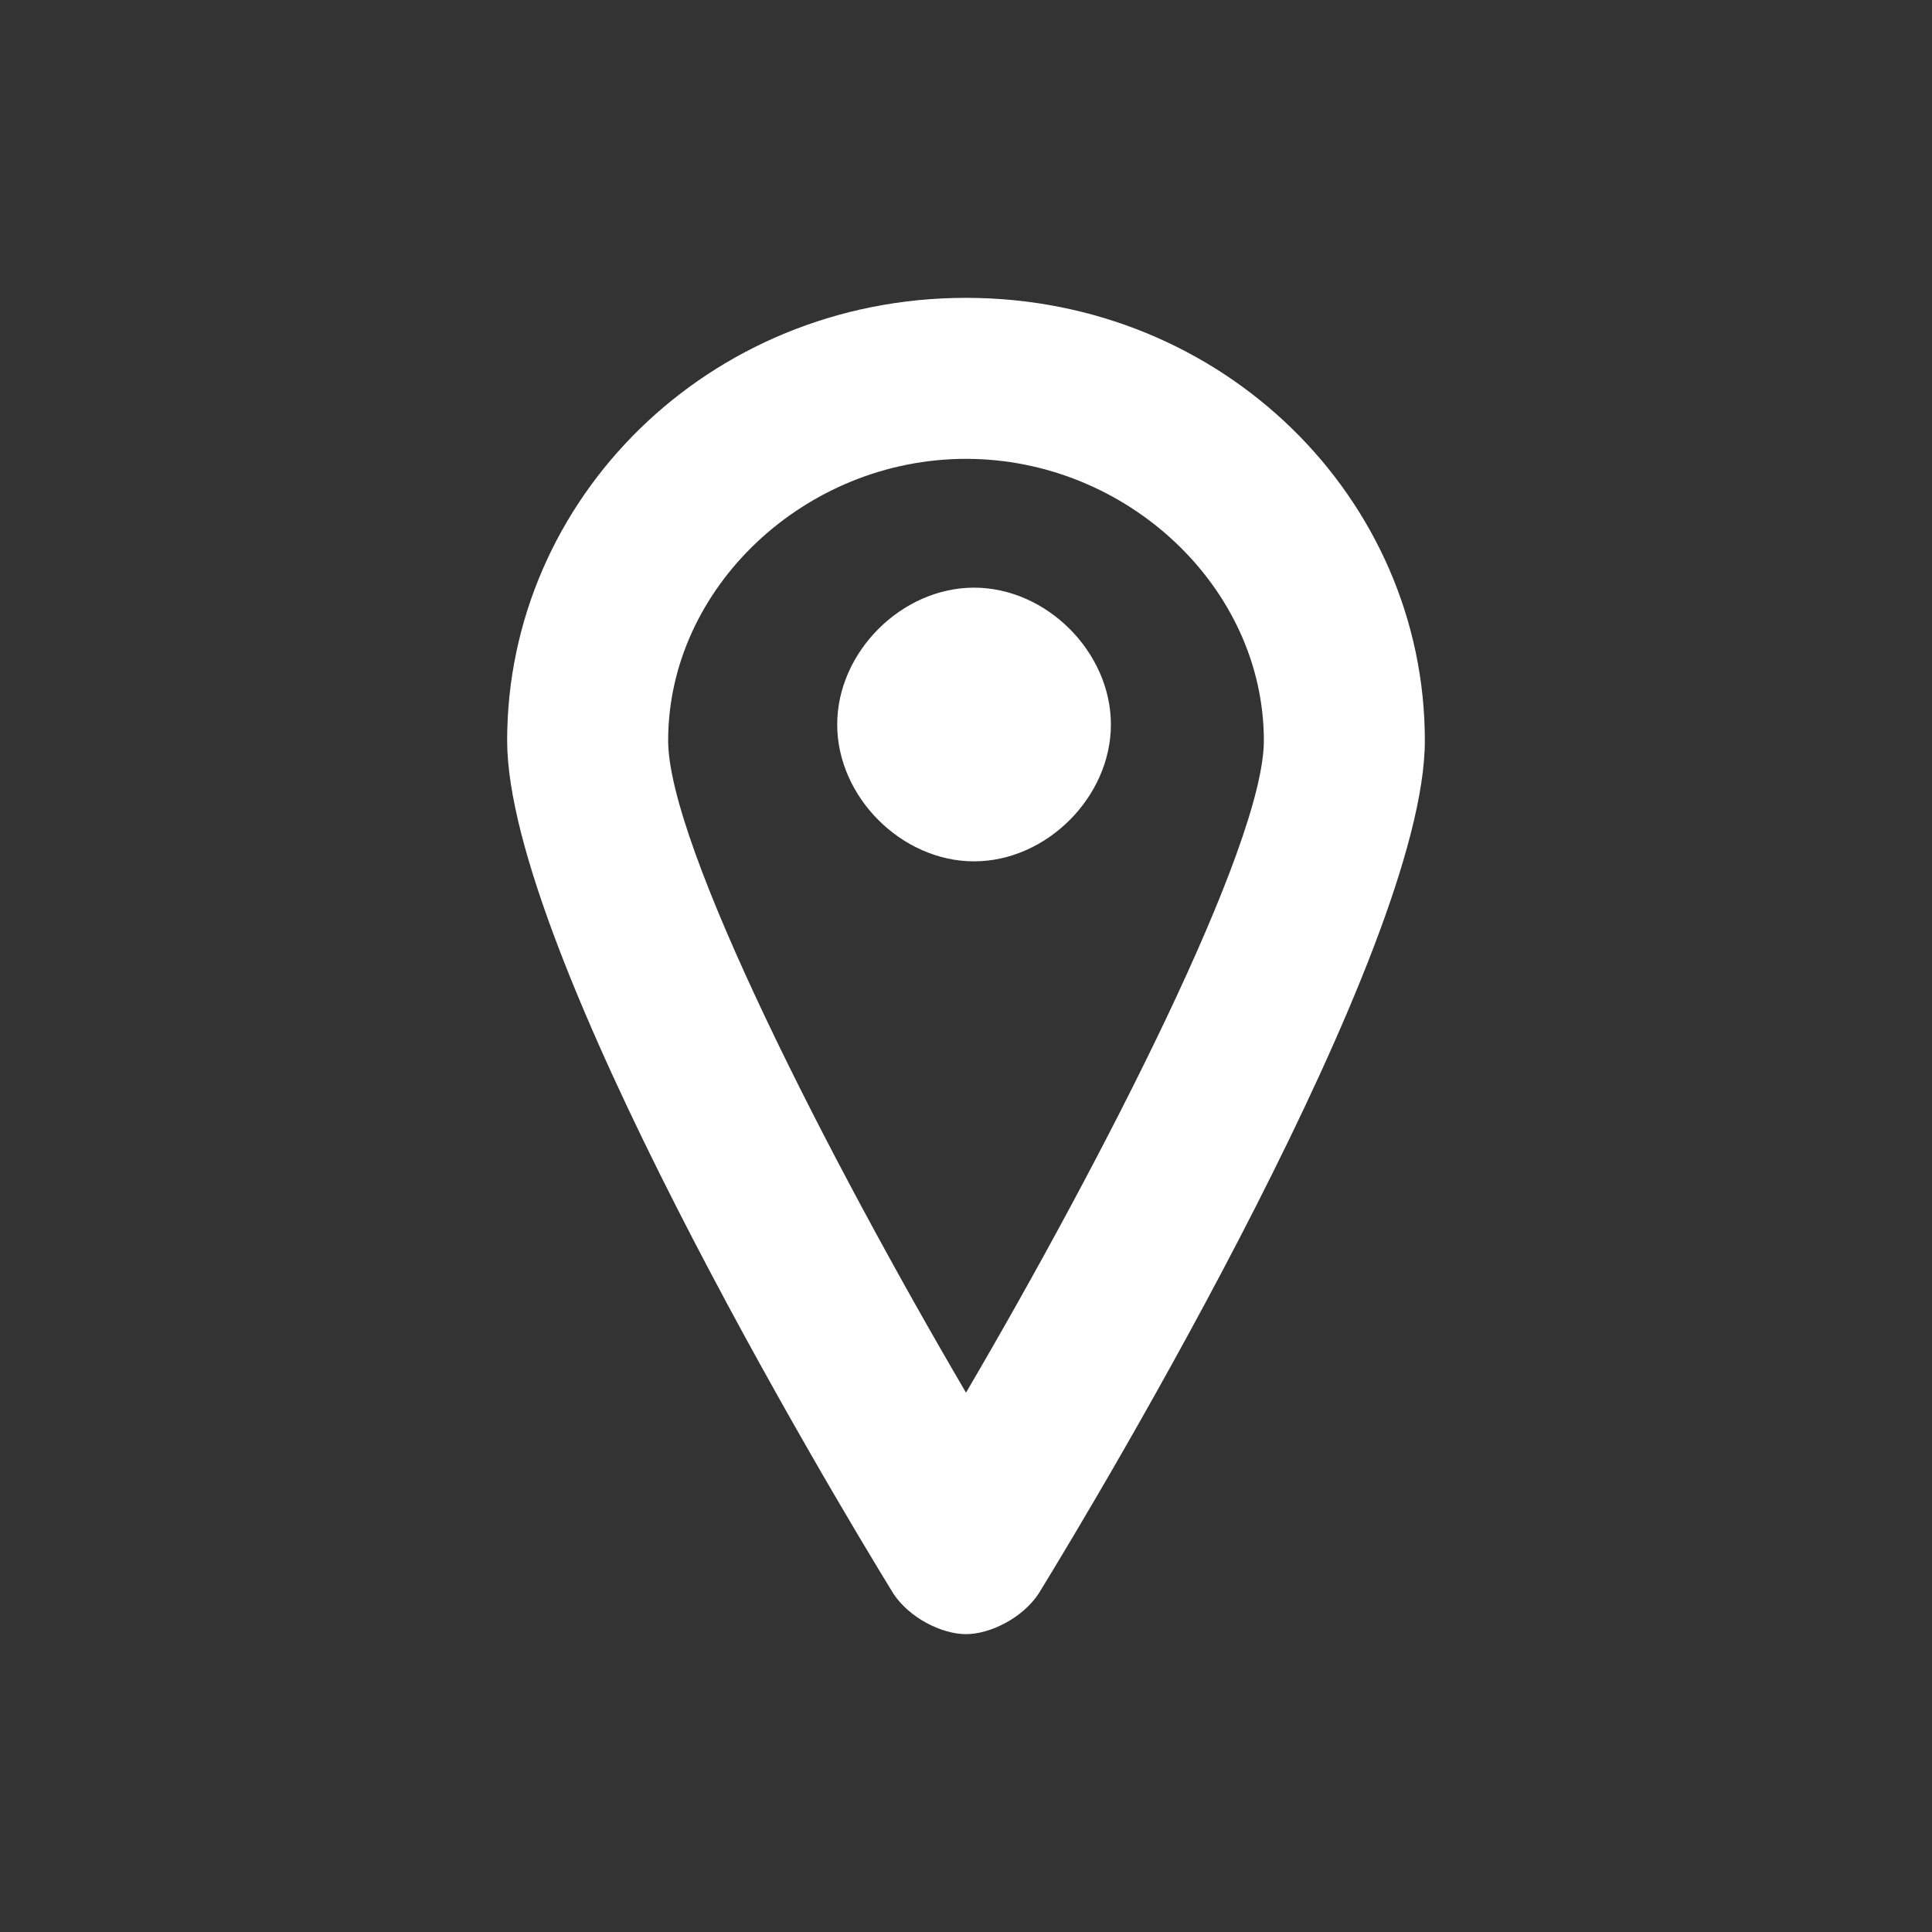 <?xml version="1.0" encoding="utf-8"?>
<!-- Generator: Adobe Illustrator 19.0.0, SVG Export Plug-In . SVG Version: 6.00 Build 0)  -->
<svg version="1.1" id="Layer_1" xmlns="http://www.w3.org/2000/svg" xmlns:xlink="http://www.w3.org/1999/xlink" x="0px" y="0px"
	 viewBox="0 0 24 24" style="enable-background:new 0 0 24 24;" xml:space="preserve">
<rect x="0" y="0" width="24" height="24" fill="#333333" stroke="none"/>
<style type="text/css">
	.st0{fill:#FFFFFF;}
</style>
<path id="XMLID_125_" class="st0" d="M12,20.3c-0.3,0-0.7-0.2-0.9-0.5c-0.8-1.3-4.8-8-4.8-10.6c0-3,2.5-5.5,5.7-5.5s5.7,2.5,5.7,5.5
	c0,2.6-4,9.3-4.8,10.6C12.7,20.1,12.3,20.3,12,20.3z M12,5.7c-2,0-3.7,1.6-3.7,3.5c0,1.3,2,5.2,3.7,8.1c1.7-2.9,3.7-6.8,3.7-8.1
	C15.7,7.3,14,5.7,12,5.7z"/>
<g id="XMLID_124_">
	<circle id="XMLID_70_" class="st0" cx="12.1" cy="9" r="0.7"/>
	<path id="XMLID_121_" class="st0" d="M12.1,10.7c-0.9,0-1.7-0.8-1.7-1.7s0.8-1.7,1.7-1.7c0.9,0,1.7,0.8,1.7,1.7S13,10.7,12.1,10.7z
		 M12.1,8.7c-0.2,0-0.3,0.1-0.3,0.3s0.1,0.3,0.3,0.3s0.3-0.1,0.3-0.3S12.2,8.7,12.1,8.7z"/>
</g>
</svg>
